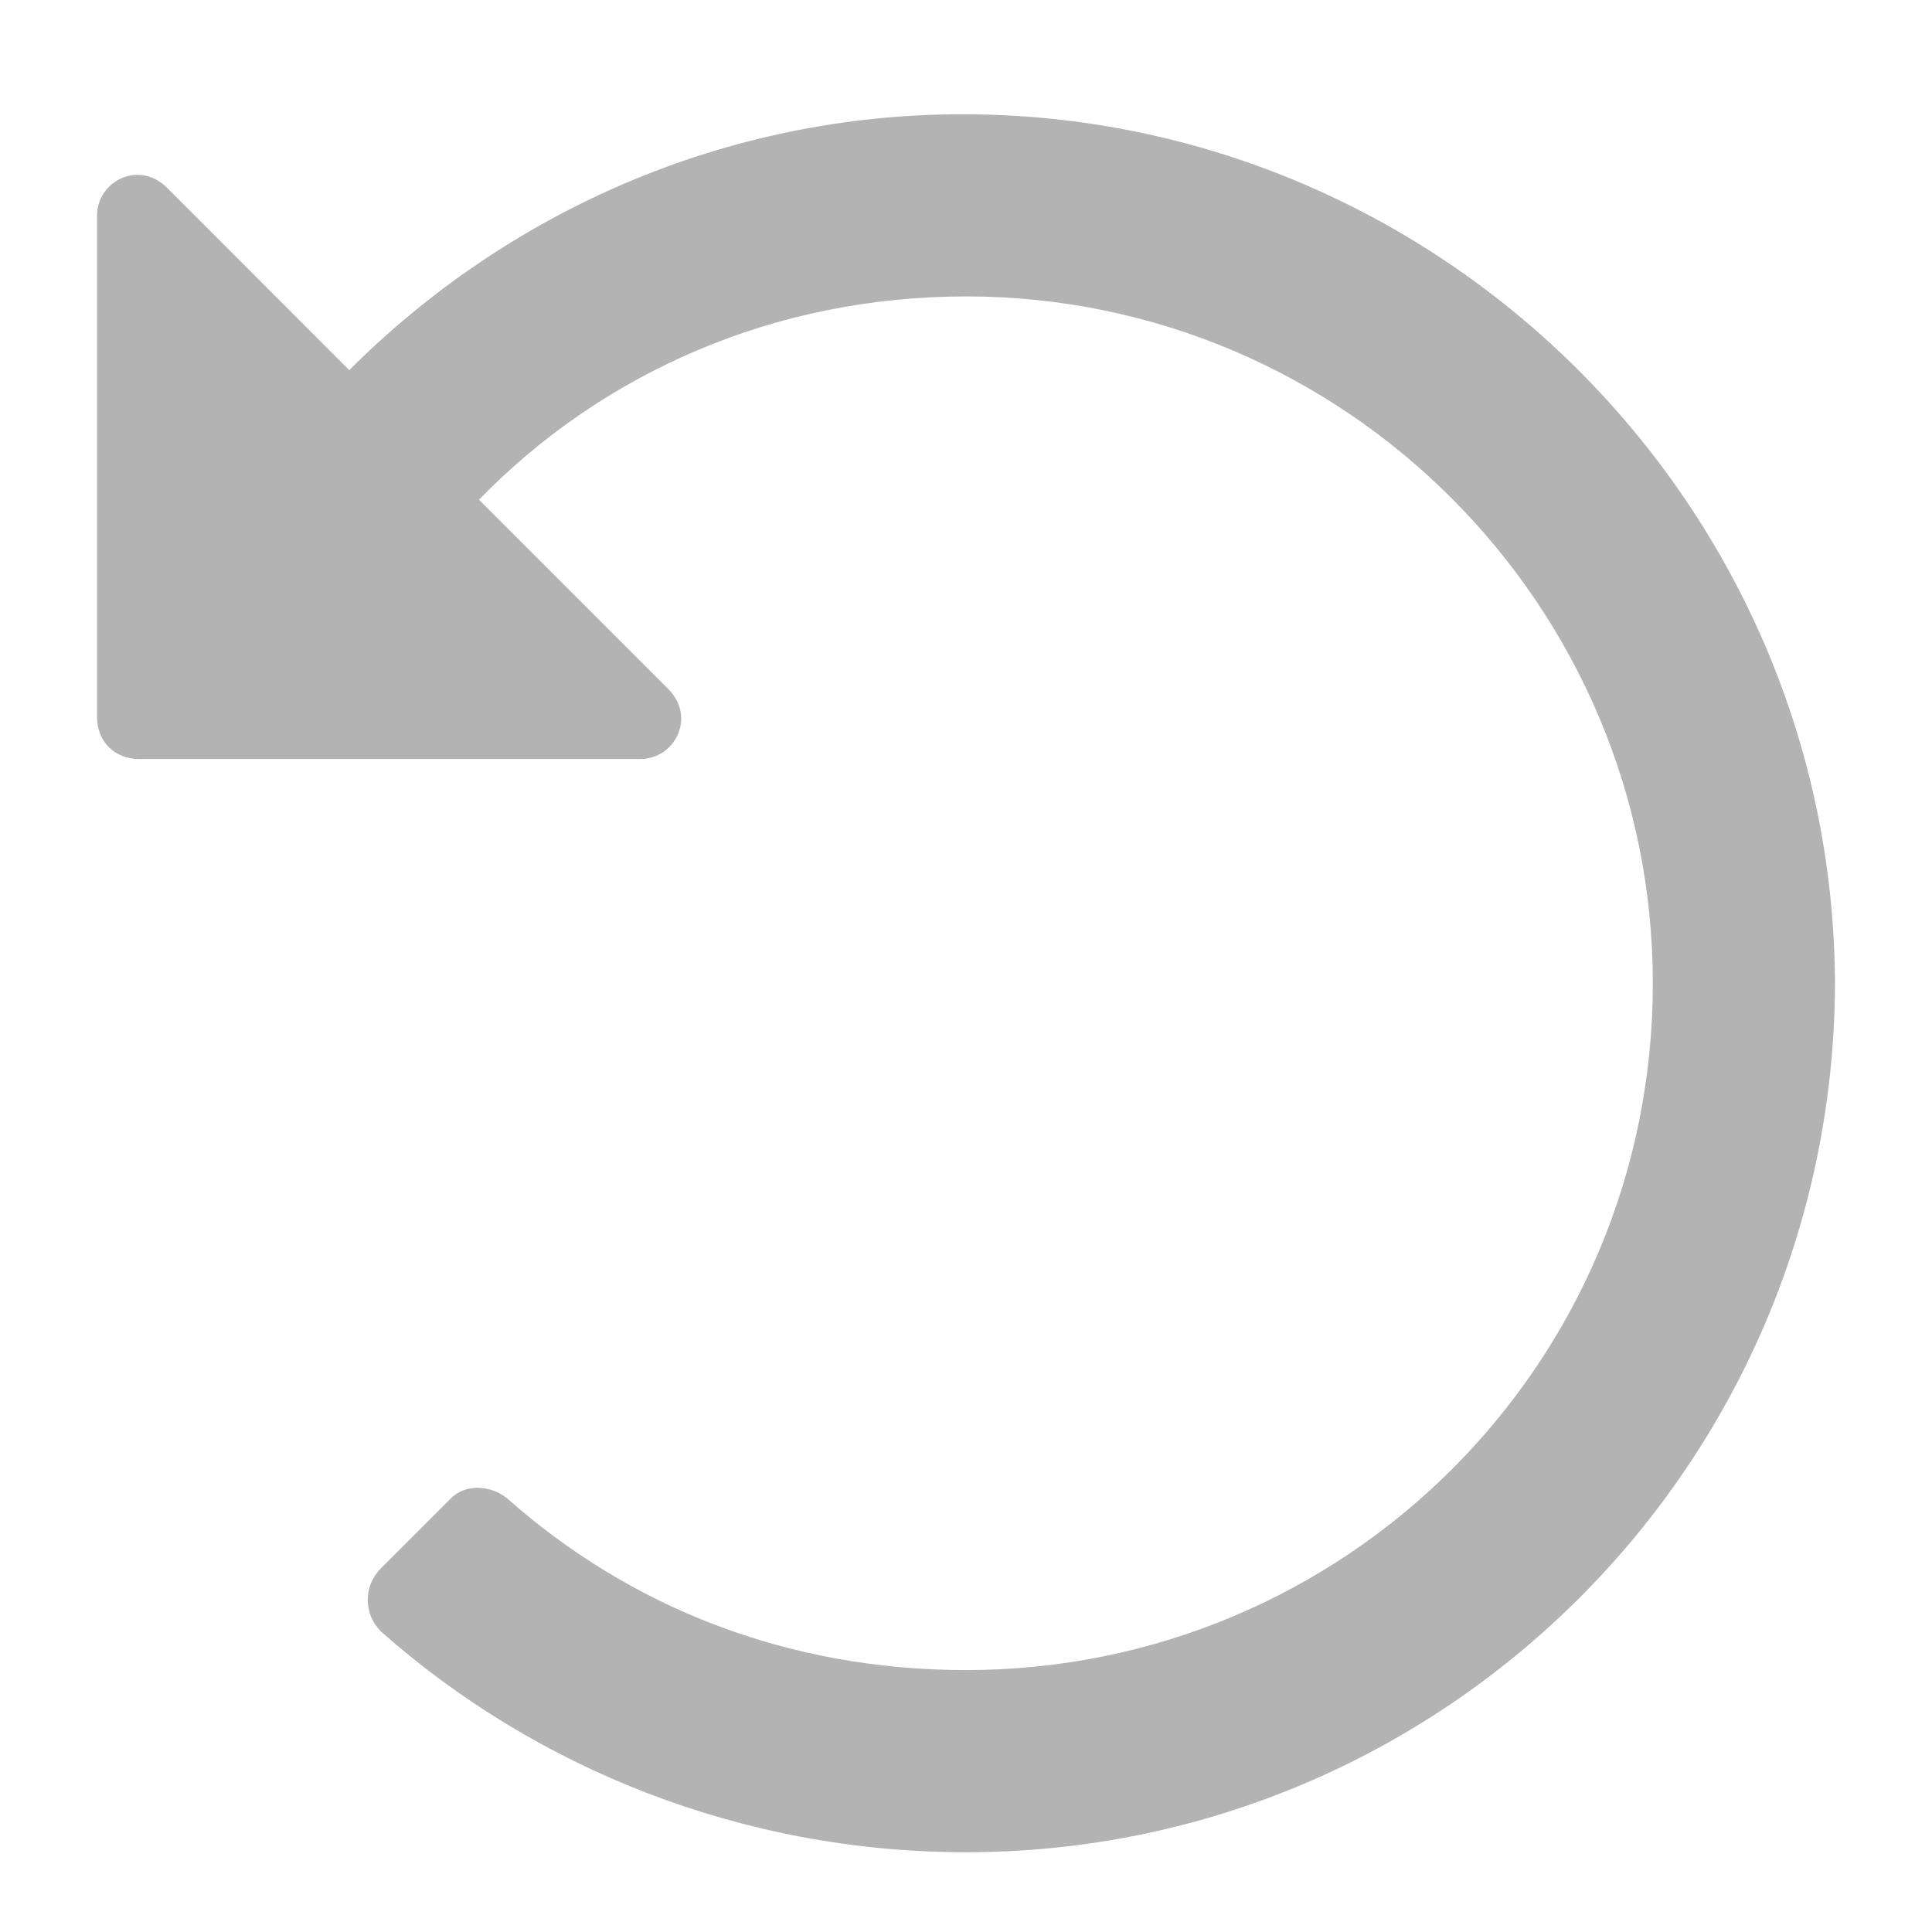 <svg xmlns="http://www.w3.org/2000/svg" width="14" height="14" viewBox="0 0 14 14">
<path d="M1.211 1.361C1.008 1.158 0.703 1.311 0.703 1.564V5.195C0.703 5.373 0.83 5.5 1.008 5.5H4.639C4.893 5.5 5.045 5.195 4.842 4.992L3.471 3.621C4.359 2.707 5.604 2.148 7 2.148C9.742 2.148 11.977 4.383 11.977 7.125C11.977 9.893 9.742 12.102 7 12.102C5.705 12.102 4.562 11.645 3.674 10.857C3.547 10.756 3.369 10.756 3.268 10.857L2.76 11.365C2.633 11.492 2.633 11.695 2.76 11.822C3.877 12.812 5.375 13.422 7 13.422C10.453 13.422 13.271 10.629 13.297 7.15C13.297 3.672 10.453 0.828 6.975 0.828C5.248 0.828 3.674 1.539 2.531 2.682L1.211 1.361Z" fill="black" fill-opacity="0.3"/>
</svg>
